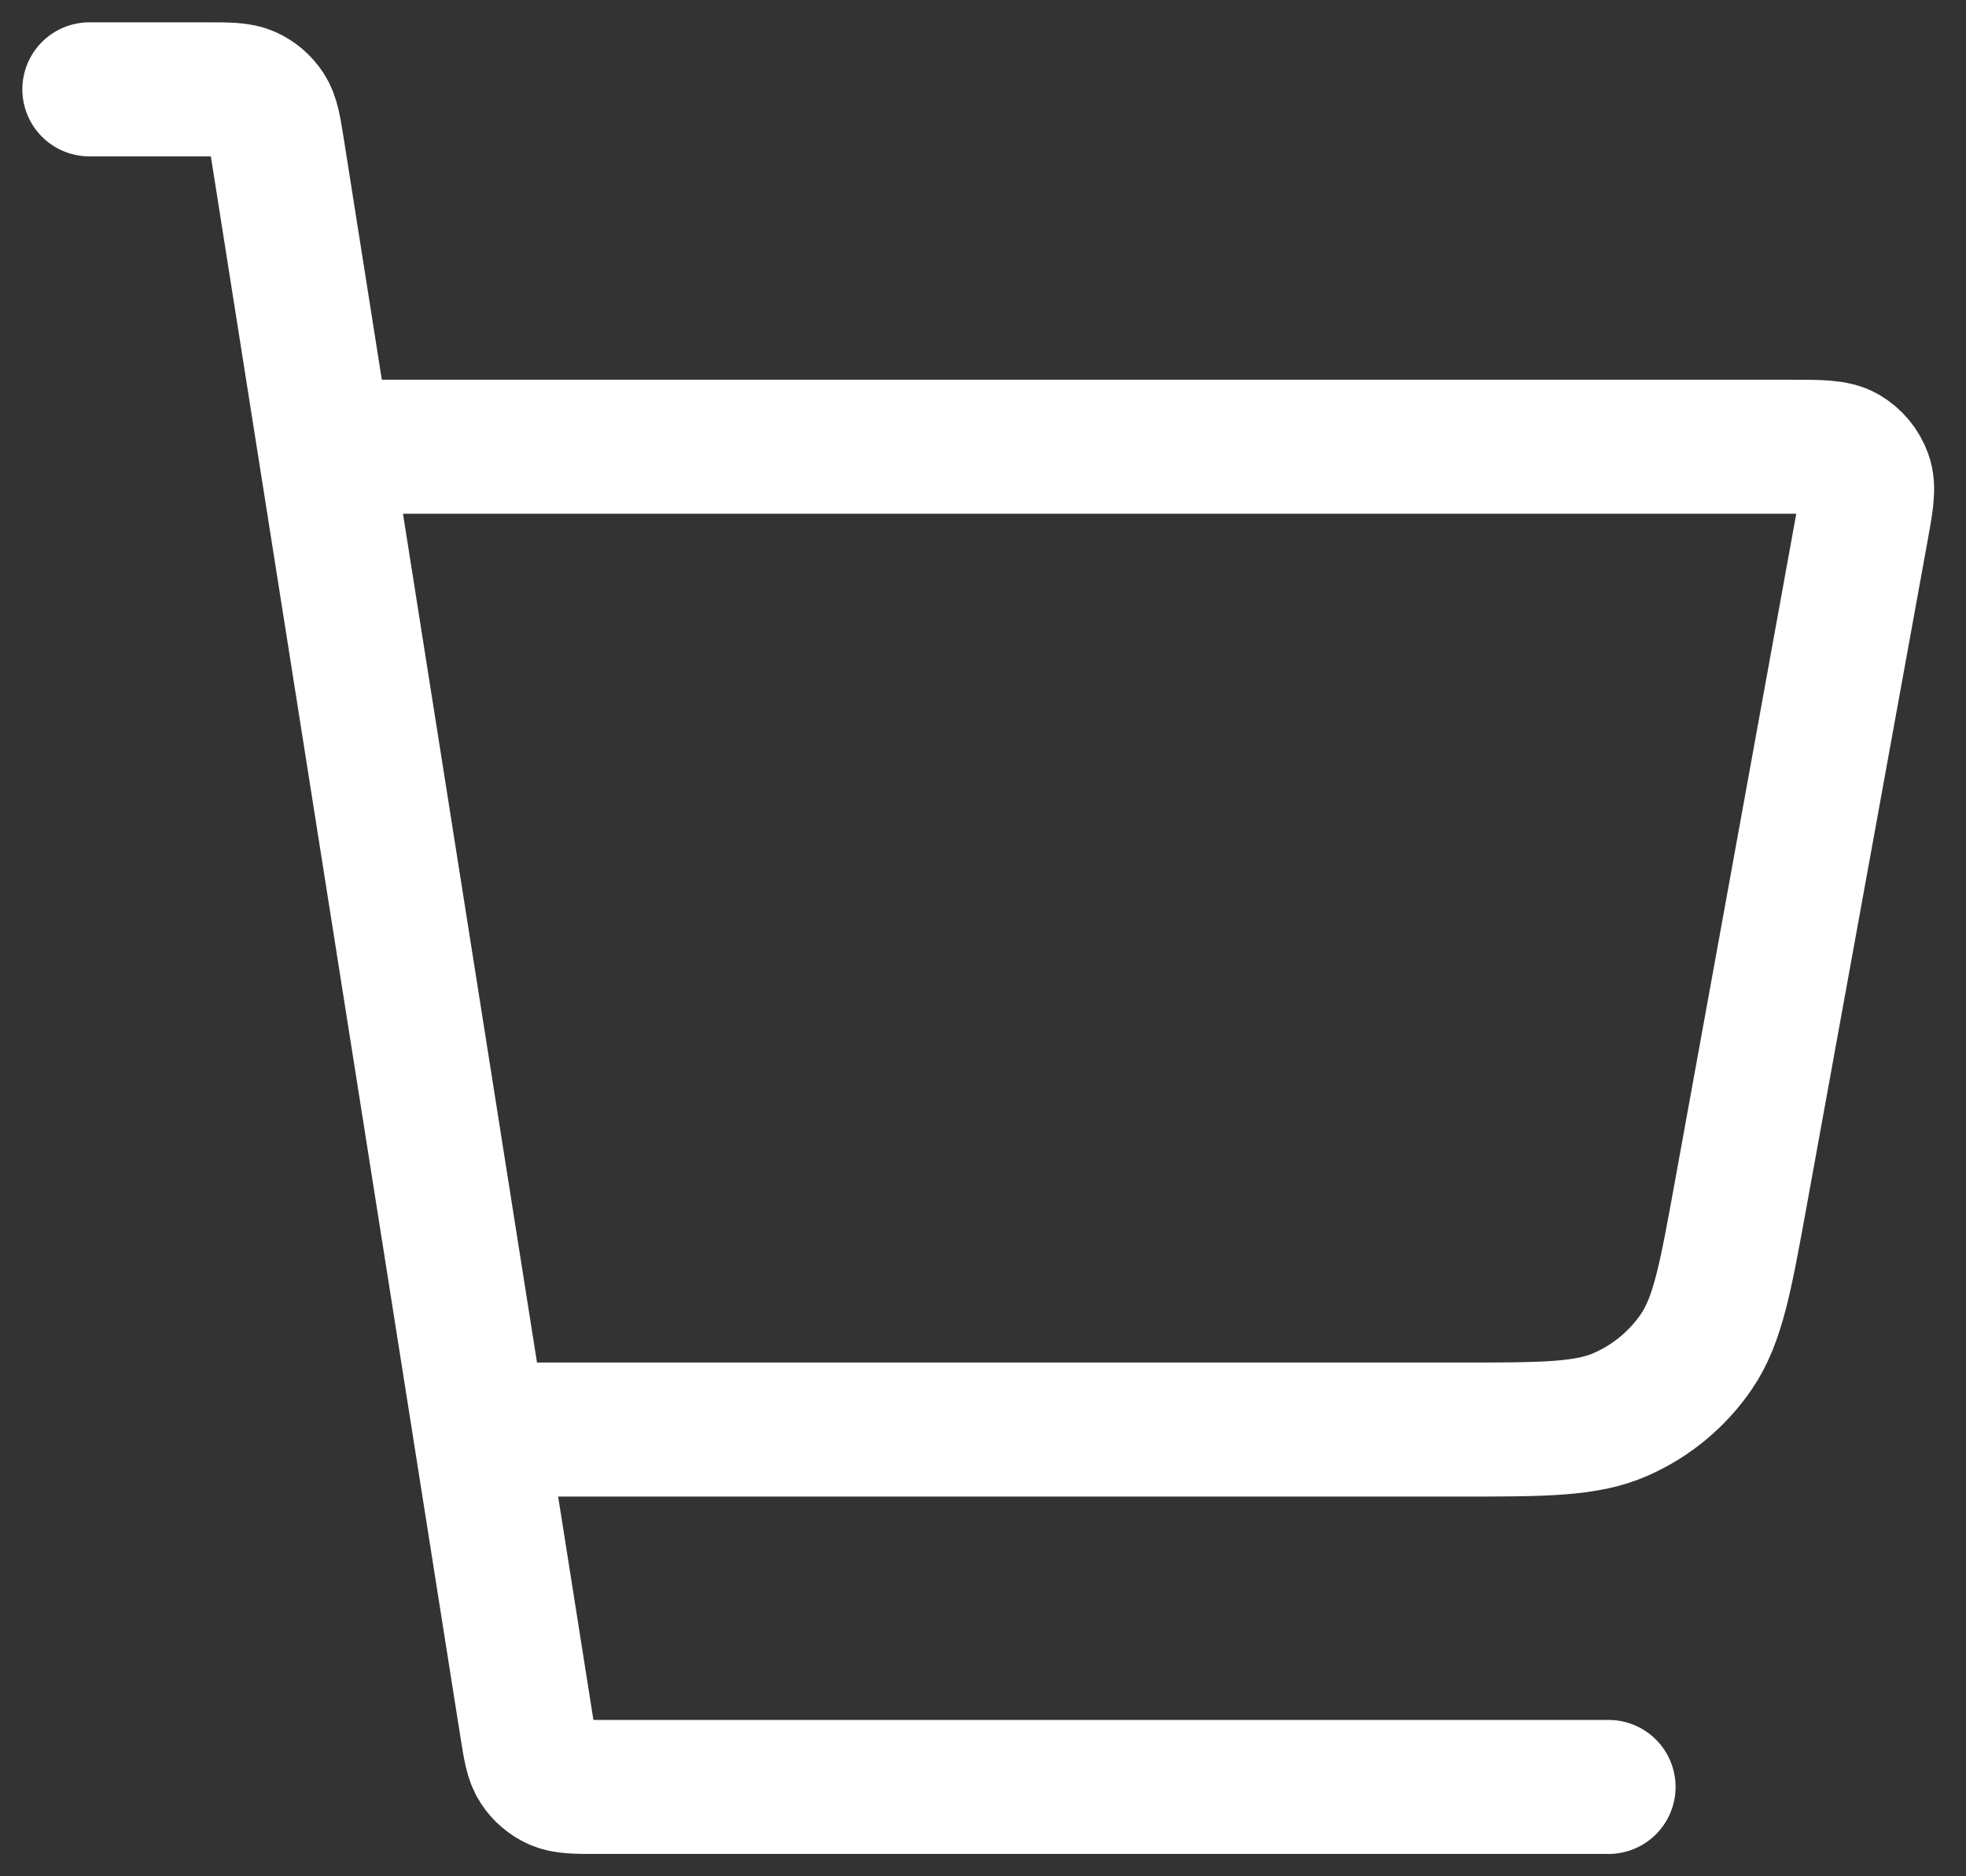 <svg width="22" height="21" viewBox="0 0 22 21" fill="none" xmlns="http://www.w3.org/2000/svg">
<rect x="0" y="0" width="22" height="21" fill="#333333" stroke="none"/>
<path d="M5.5 16H16.329C17.279 16 17.754 16 18.141 15.828C18.483 15.677 18.775 15.433 18.985 15.125C19.223 14.774 19.308 14.307 19.478 13.372L20.828 5.943C20.887 5.619 20.917 5.457 20.871 5.331C20.831 5.22 20.754 5.127 20.652 5.067C20.535 5 20.371 5 20.041 5H4M1 1H2.316C2.559 1 2.68 1 2.779 1.044C2.865 1.083 2.939 1.146 2.991 1.226C3.05 1.316 3.069 1.436 3.107 1.675L5.893 19.325C5.931 19.564 5.95 19.684 6.009 19.774C6.061 19.854 6.135 19.917 6.221 19.956C6.32 20 6.441 20 6.684 20H18" stroke="white" stroke-width="1.5" stroke-linecap="round" stroke-linejoin="round"/>
</svg>
